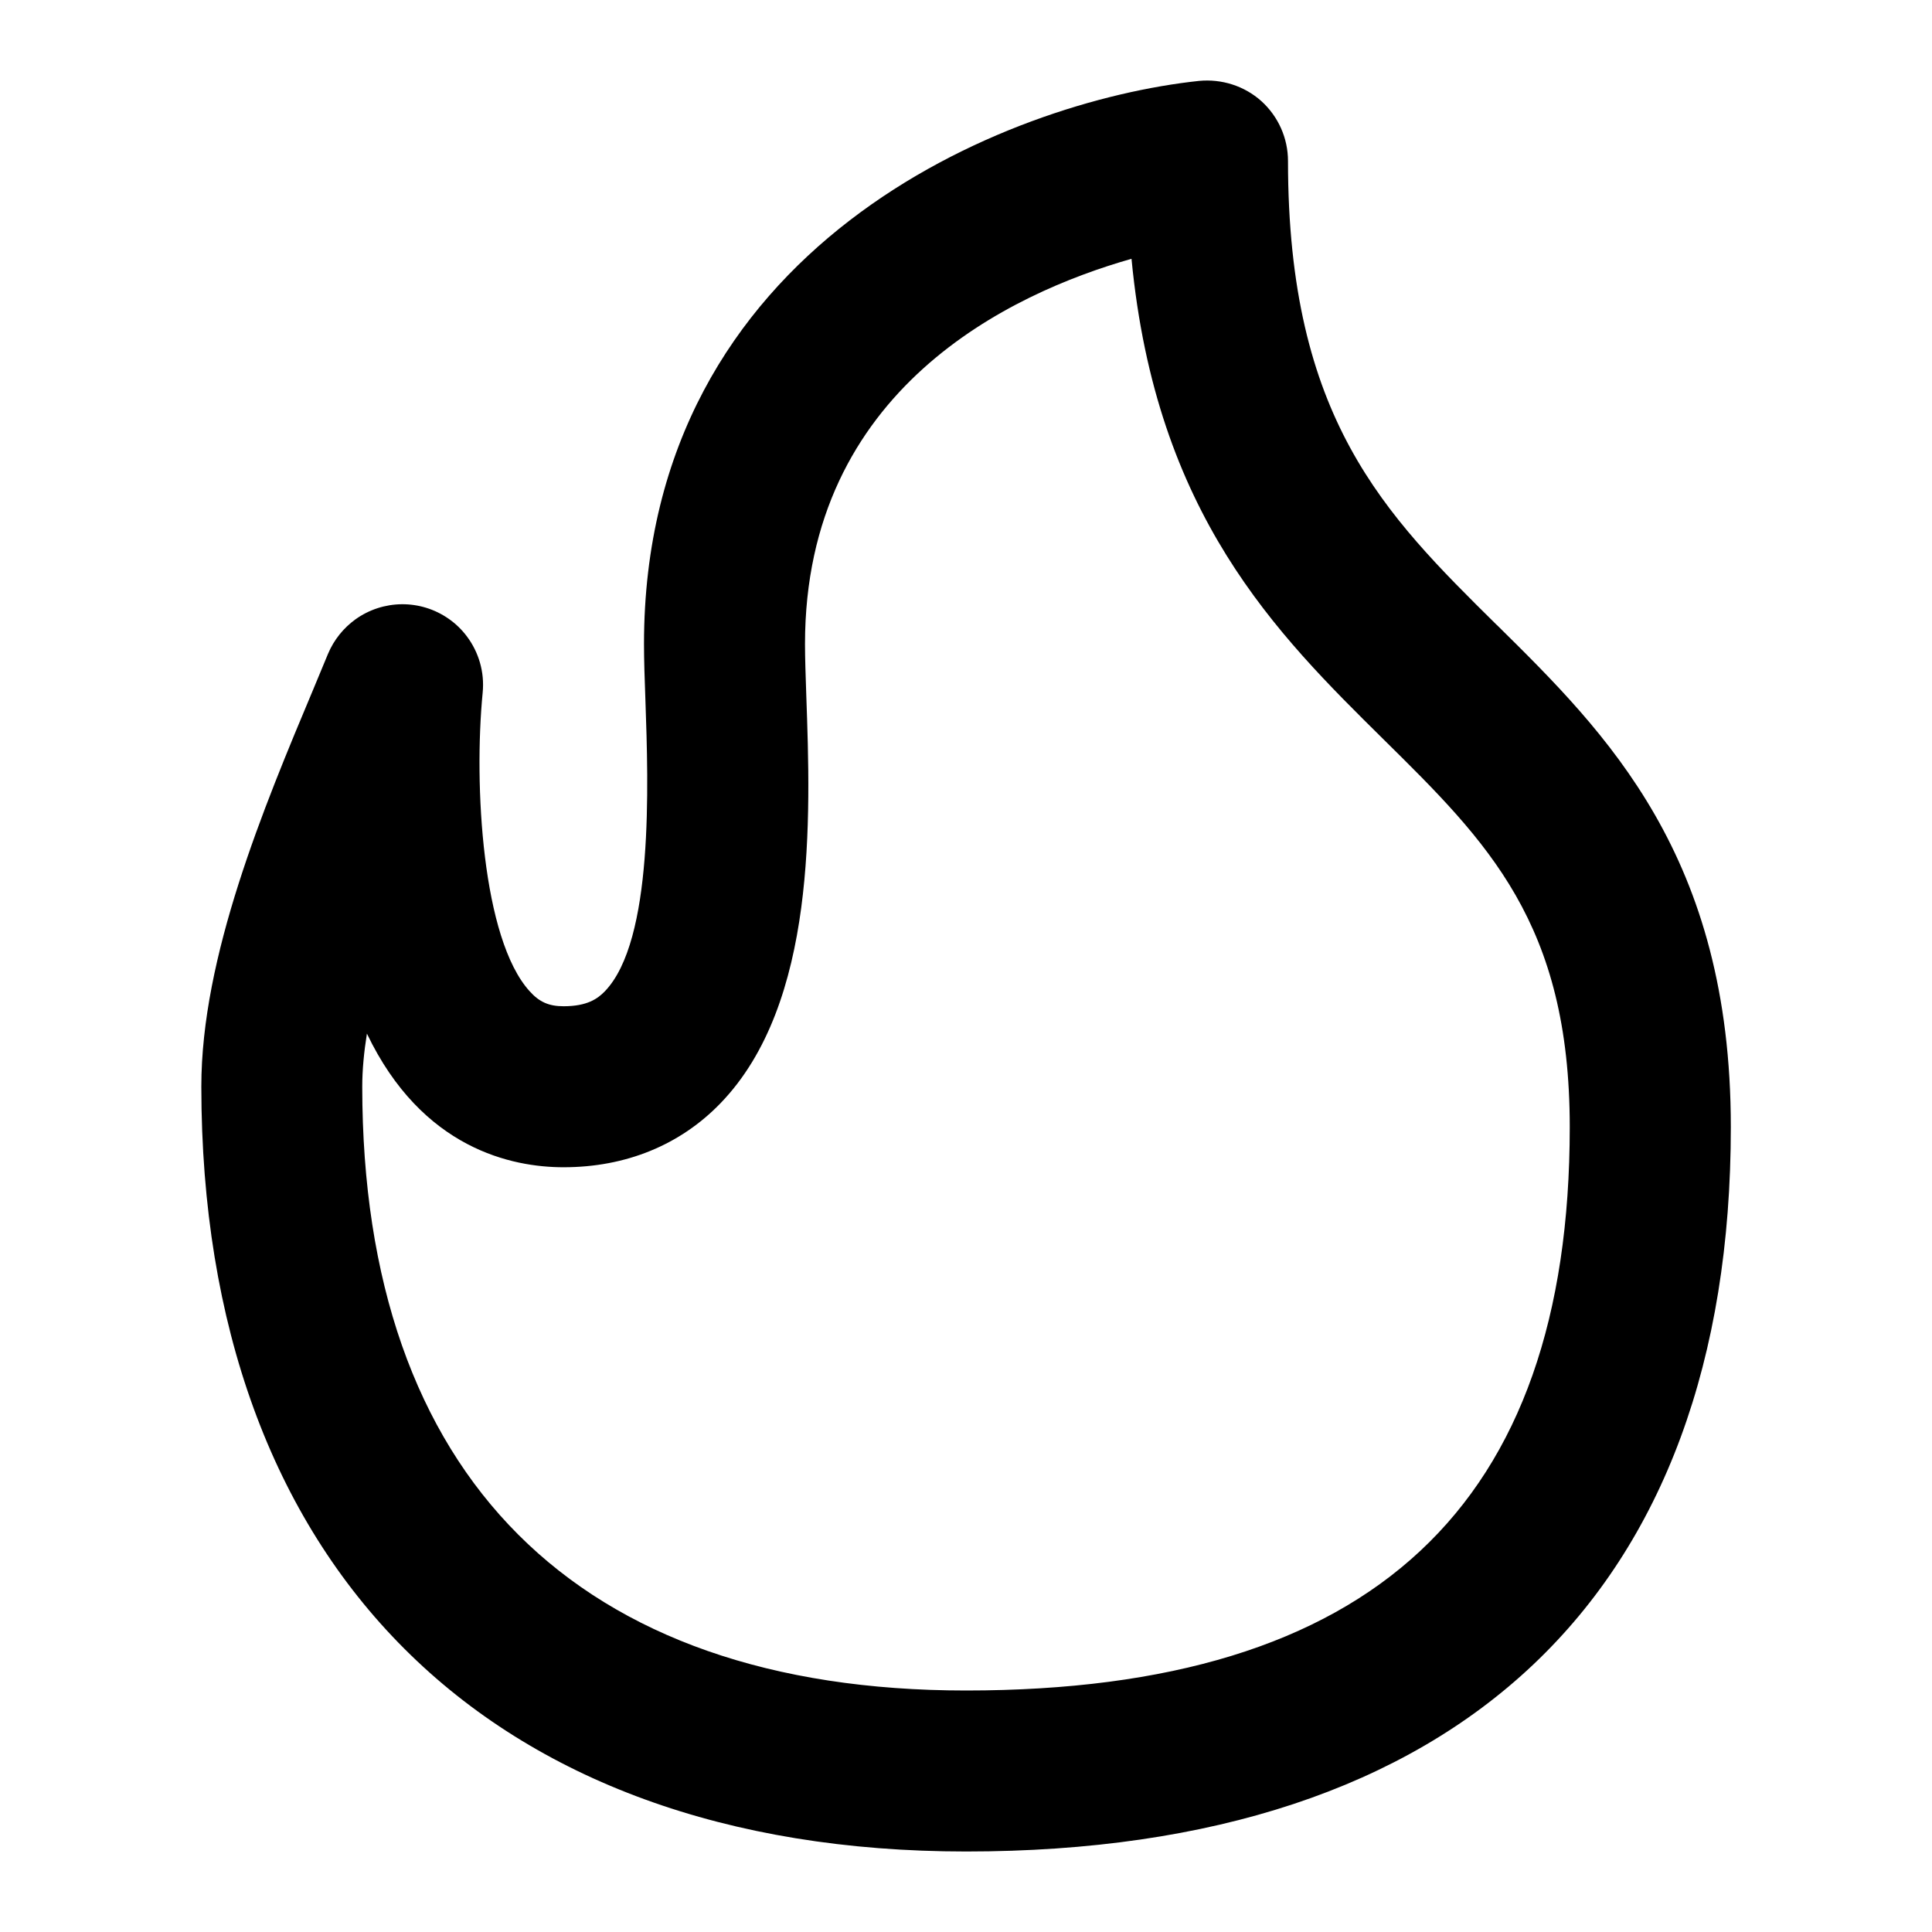 <svg id="Layer_1" viewBox="0 0 24 24" xmlns="http://www.w3.org/2000/svg" data-name="Layer 1"><path d="m18.593 7.763c-1.392-1.375-2.593-2.562-2.593-5.763 0-.284-.121-.554-.331-.744-.211-.189-.493-.278-.774-.251-2.385.253-6.895 2.041-6.895 6.995 0 .199.008.44.018.709.036 1.04.104 2.976-.505 3.606-.088.091-.218.185-.512.185-.182 0-.301-.052-.422-.187-.589-.649-.695-2.56-.583-3.709.025-.257-.05-.503-.195-.697-.062-.083-.138-.158-.227-.22-.352-.246-.817-.239-1.16.008-.146.106-.266.252-.34.429l-.179.431c-.622 1.482-1.395 3.328-1.394 4.945.003 5.948 3.554 9.5 9.5 9.5 6.126 0 9.5-3.196 9.5-9 0-3.367-1.544-4.892-2.907-6.237zm-6.593 13.237c-4.834 0-7.498-2.664-7.5-7.5 0-.207.021-.429.058-.66.687 1.436 1.809 1.66 2.442 1.66.773 0 1.448-.275 1.951-.796 1.198-1.24 1.119-3.542 1.065-5.064-.008-.243-.016-.46-.016-.64 0-3.167 2.558-4.359 4.056-4.785.304 3.178 1.798 4.653 3.132 5.971 1.292 1.275 2.312 2.283 2.312 4.814 0 4.71-2.453 7-7.5 7z"/></svg>